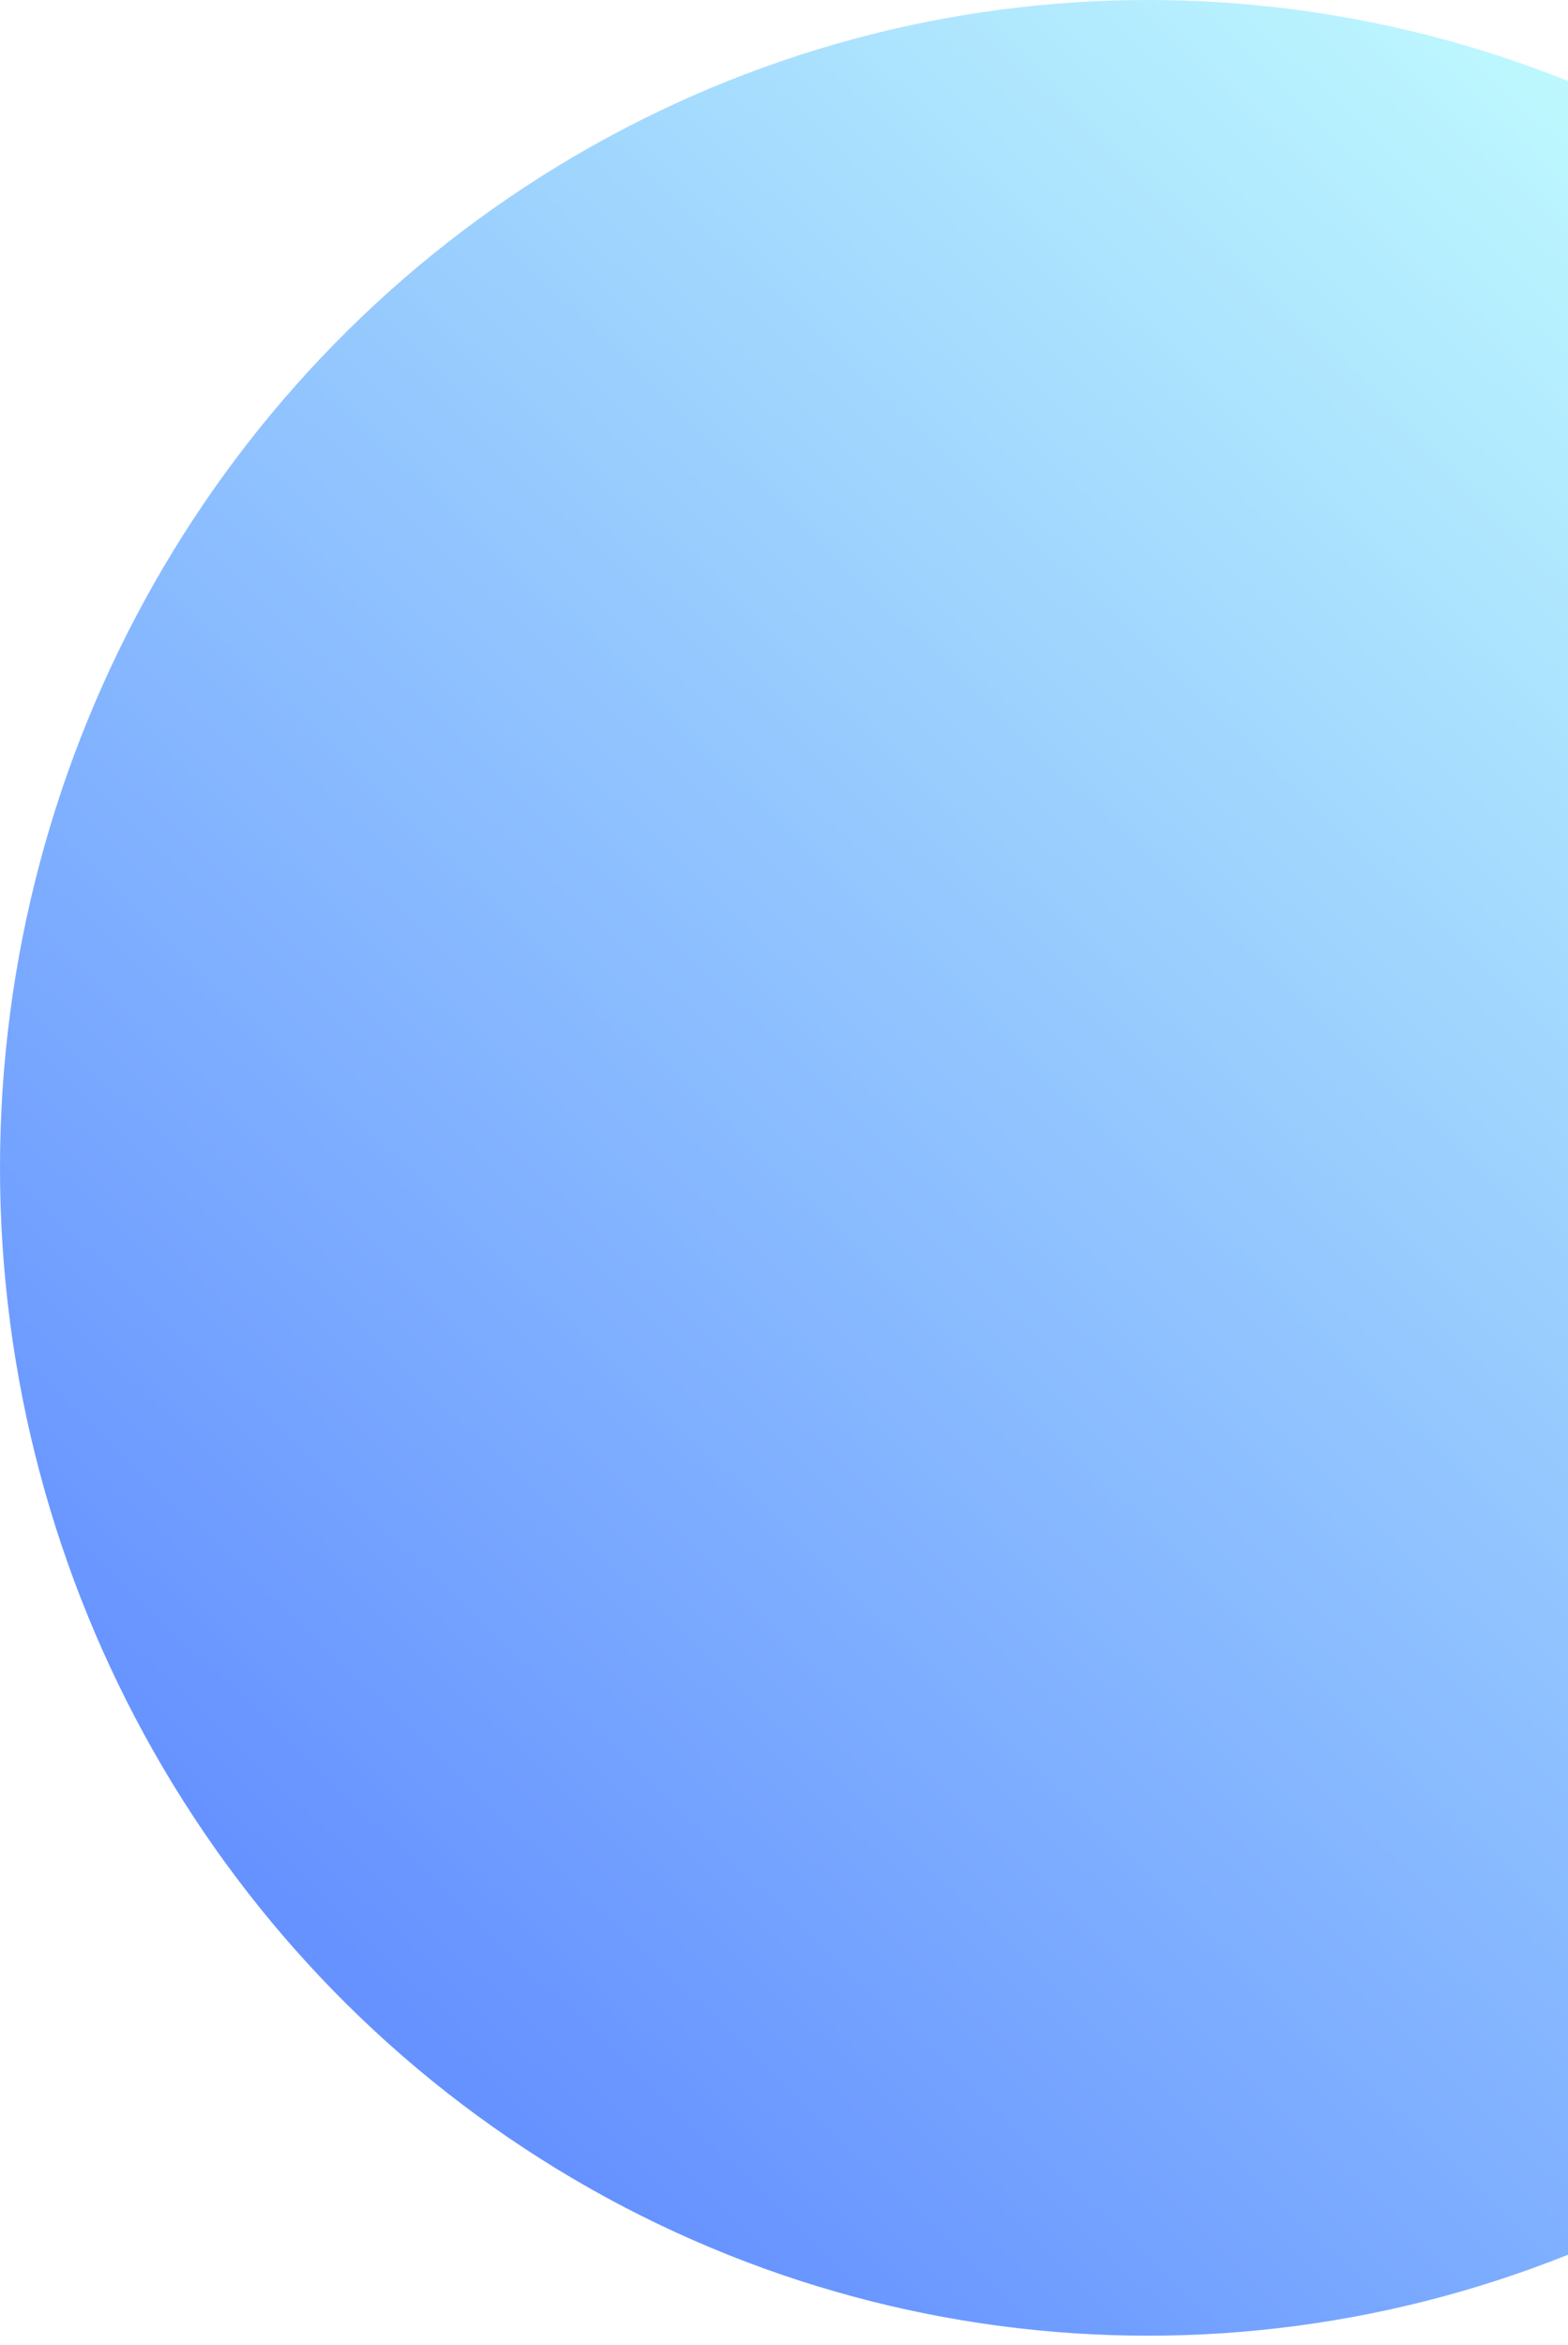 <?xml version="1.0" encoding="UTF-8"?>
<svg width="99px" height="148px" viewBox="0 0 99 148" version="1.1" xmlns="http://www.w3.org/2000/svg" xmlns:xlink="http://www.w3.org/1999/xlink">
    <!-- Generator: Sketch 47.1 (45422) - http://www.bohemiancoding.com/sketch -->
    <title>Oval 5</title>
    <desc>Created with Sketch.</desc>
    <defs>
        <linearGradient x1="19.476%" y1="88.413%" x2="86.047%" y2="18.496%" id="linearGradient-1">
            <stop stop-color="#004AFF" offset="0%"></stop>
            <stop stop-color="#93F4FE" offset="100%"></stop>
        </linearGradient>
    </defs>
    <g id="04_Favorite_IDs-✅" stroke="none" stroke-width="1" fill="none" fill-rule="evenodd" opacity="0.6">
        <g id="Favorite-IDs-Multi-Dashboard-Klayr-XL" transform="translate(-476, -576)" fill="url(#linearGradient-1)">
            <g id="Group-5" transform="translate(232, 322)">
                <g id="Group-8">
                    <ellipse id="Oval-5" cx="316.48" cy="327.699" rx="72.48" ry="73.699"></ellipse>
                </g>
            </g>
        </g>
    </g>
</svg>
